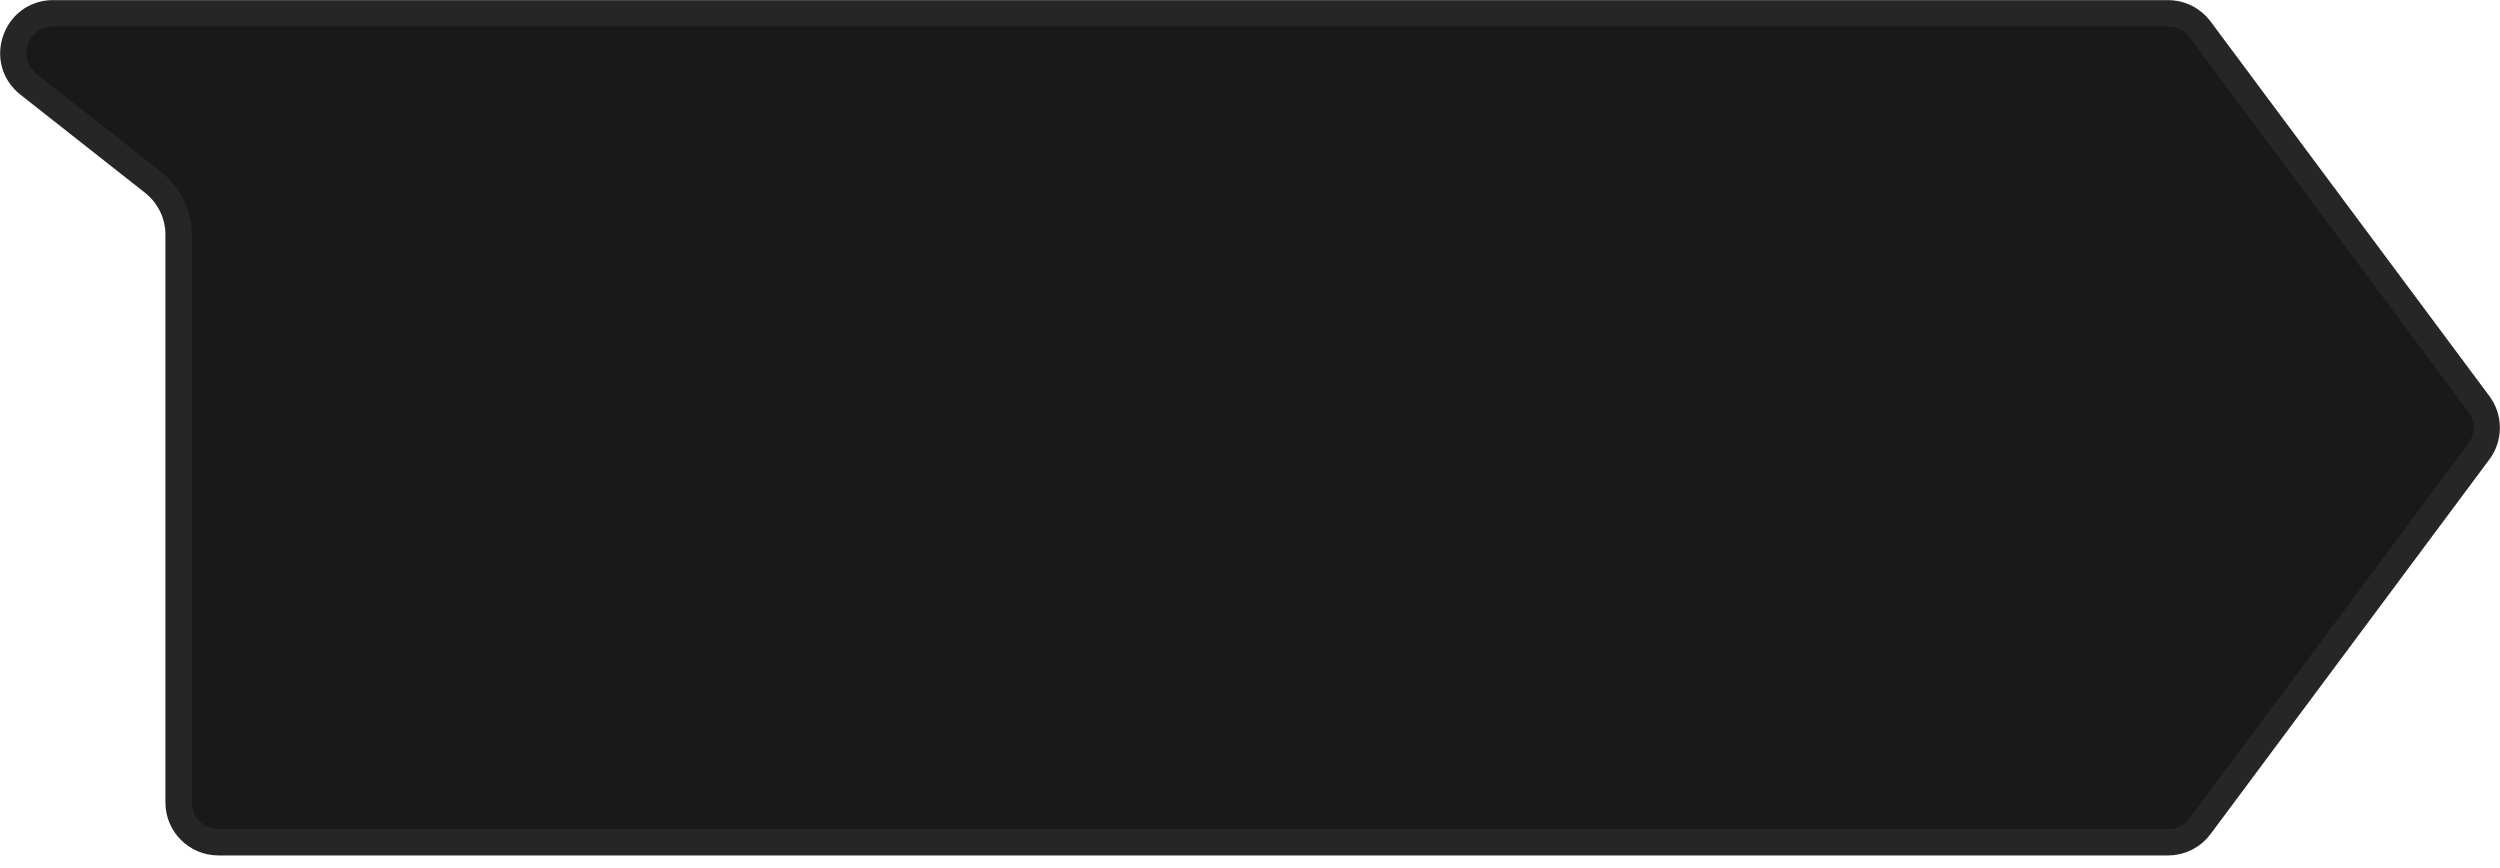 <svg width="95" height="33" viewBox="0 0 95 33" fill="none" xmlns="http://www.w3.org/2000/svg">
<path d="M2.02 0.504H82.387C82.805 0.504 83.202 0.677 83.486 0.978L83.6 1.113L94.197 15.352C94.57 15.855 94.594 16.532 94.267 17.056L94.197 17.158L83.6 31.397C83.315 31.78 82.865 32.007 82.387 32.007H8.298C7.463 32.007 6.786 31.329 6.786 30.494V8.917C6.786 8.193 6.474 7.507 5.935 7.03L5.825 6.937L1.085 3.204C-0.042 2.316 0.585 0.504 2.02 0.504Z" fill="#191919" stroke="#262626"/>
</svg>

